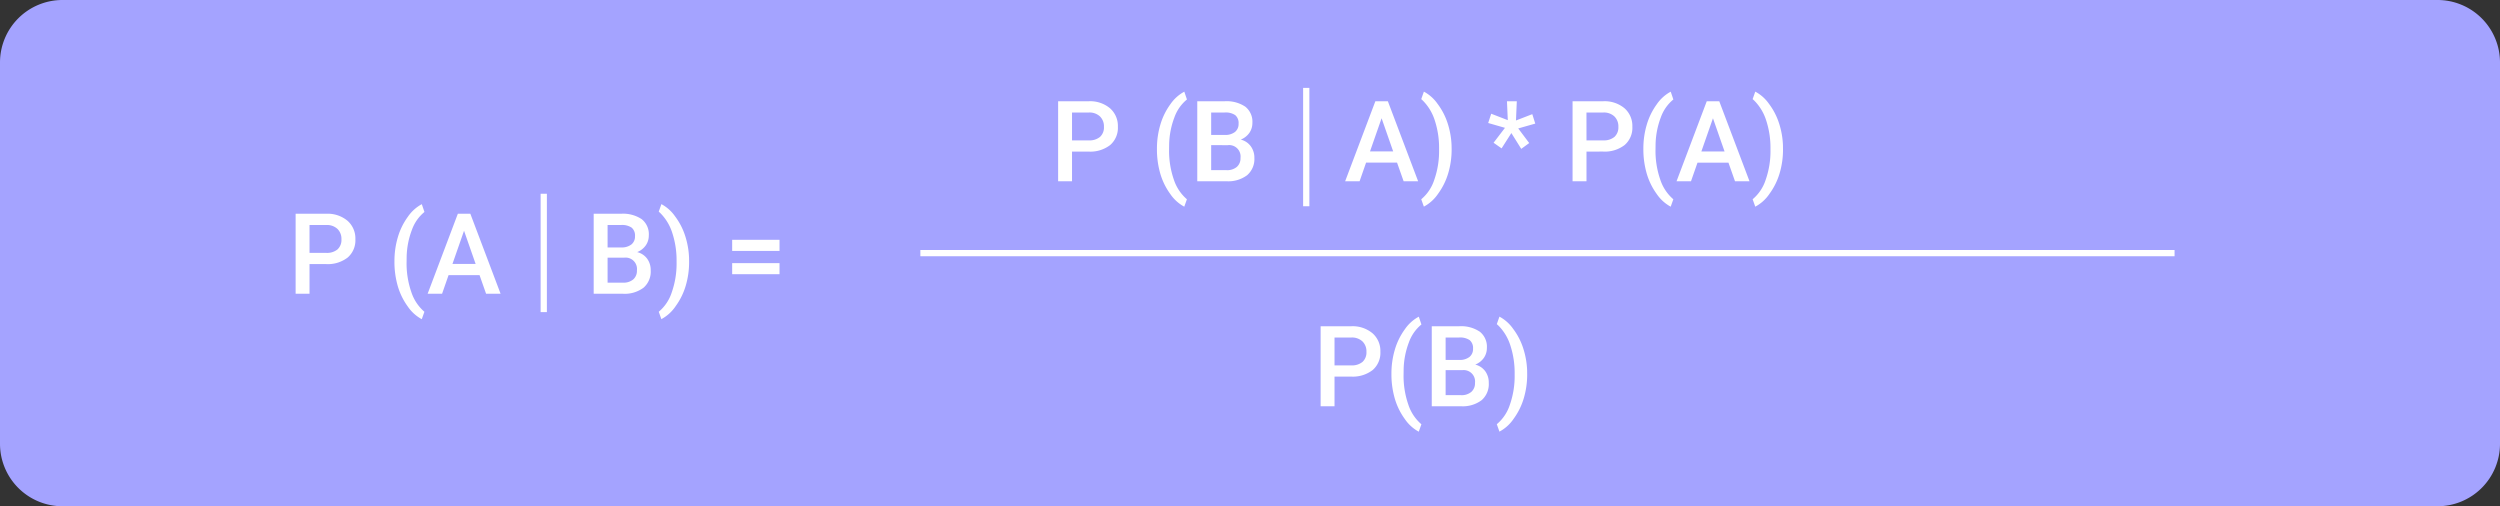 <svg xmlns="http://www.w3.org/2000/svg" width="400" height="81" viewBox="0 0 400 81">
  <rect x="0" y="0" width="400" height="81" fill="#333333" stroke="none"/>
  <g id="Grupo_171243" data-name="Grupo 171243" transform="translate(-353 -7172)">
    <path id="Trazado_205174" data-name="Trazado 205174" d="M10,0H390a10,10,0,0,1,10,10V71a10,10,0,0,1-10,10H10A10,10,0,0,1,0,71V10A10,10,0,0,1,10,0Z" transform="translate(353 7172)" fill="#a4a3ff"/>
    <path id="Trazado_205176" data-name="Trazado 205176" d="M3.524-4.746V0H1.3V-12.8H6.2A4.95,4.95,0,0,1,9.6-11.679a3.757,3.757,0,0,1,1.261,2.956,3.633,3.633,0,0,1-1.235,2.93A5.19,5.19,0,0,1,6.17-4.746Zm0-1.793H6.2A2.632,2.632,0,0,0,8.007-7.1,2.051,2.051,0,0,0,8.631-8.71,2.213,2.213,0,0,0,8-10.367,2.439,2.439,0,0,0,6.258-11H3.524ZM17.112-5.2a13.393,13.393,0,0,1,.545-3.854,10.578,10.578,0,0,1,1.6-3.261,6.351,6.351,0,0,1,2.232-2.017l.422,1.248a6.524,6.524,0,0,0-2.008,2.87A12.852,12.852,0,0,0,19.063-5.8l-.009.756a13.972,13.972,0,0,0,.751,4.75,7,7,0,0,0,2.1,3.177l-.422,1.187a6.362,6.362,0,0,1-2.237-2.026,10.577,10.577,0,0,1-1.6-3.261A13.921,13.921,0,0,1,17.112-5.2ZM30.727-2.979H25.77L24.732,0H22.421l4.834-12.8h2L34.093,0h-2.32ZM26.394-4.772H30.1l-1.854-5.309ZM48.99,0V-12.8h4.386a5.354,5.354,0,0,1,3.3.87,3.065,3.065,0,0,1,1.134,2.593,2.763,2.763,0,0,1-.475,1.582,3.055,3.055,0,0,1-1.389,1.09,2.825,2.825,0,0,1,1.6,1.059,3.085,3.085,0,0,1,.567,1.868A3.407,3.407,0,0,1,56.966-.967,5.025,5.025,0,0,1,53.657,0Zm2.224-5.774v4h2.47a2.39,2.39,0,0,0,1.635-.519,1.82,1.82,0,0,0,.589-1.441,1.826,1.826,0,0,0-2.039-2.039Zm0-1.635h2.18a2.521,2.521,0,0,0,1.622-.47A1.611,1.611,0,0,0,55.6-9.211a1.633,1.633,0,0,0-.541-1.371A2.73,2.73,0,0,0,53.376-11H51.214ZM64.257-5.062A13.224,13.224,0,0,1,63.721-1.3a10.671,10.671,0,0,1-1.626,3.3,6.367,6.367,0,0,1-2.276,2.061L59.4,2.883A6.754,6.754,0,0,0,61.484-.233a13.84,13.84,0,0,0,.769-4.786v-.2a14.044,14.044,0,0,0-.668-4.452,7.852,7.852,0,0,0-1.916-3.221L59.4-13.14l.422-1.2A6.3,6.3,0,0,1,62-12.4a10.491,10.491,0,0,1,1.617,3.107,12.941,12.941,0,0,1,.633,3.546ZM78.724-6.855H71.147V-8.631h7.576Zm0,3.727H71.147V-4.9h7.576Z" transform="translate(399 7219)" fill="#fff"/>
    <path id="Trazado_177858" data-name="Trazado 177858" d="M-8300.742,22099.5h200.672" transform="translate(8801 -14887)" fill="#fff" stroke="#fff" stroke-width="1"/>
    <path id="Trazado_205177" data-name="Trazado 205177" d="M3.524-4.746V0H1.3V-12.8H6.2A4.95,4.95,0,0,1,9.6-11.679a3.757,3.757,0,0,1,1.261,2.956,3.633,3.633,0,0,1-1.235,2.93A5.19,5.19,0,0,1,6.17-4.746Zm0-1.793H6.2A2.632,2.632,0,0,0,8.007-7.1,2.051,2.051,0,0,0,8.631-8.71,2.213,2.213,0,0,0,8-10.367,2.439,2.439,0,0,0,6.258-11H3.524ZM17.112-5.2a13.393,13.393,0,0,1,.545-3.854,10.578,10.578,0,0,1,1.6-3.261,6.351,6.351,0,0,1,2.232-2.017l.422,1.248a6.524,6.524,0,0,0-2.008,2.87A12.852,12.852,0,0,0,19.063-5.8l-.009.756a13.972,13.972,0,0,0,.751,4.75,7,7,0,0,0,2.1,3.177l-.422,1.187a6.362,6.362,0,0,1-2.237-2.026,10.577,10.577,0,0,1-1.6-3.261A13.921,13.921,0,0,1,17.112-5.2ZM23.563,0V-12.8h4.386a5.354,5.354,0,0,1,3.3.87,3.065,3.065,0,0,1,1.134,2.593,2.763,2.763,0,0,1-.475,1.582,3.055,3.055,0,0,1-1.389,1.09,2.825,2.825,0,0,1,1.6,1.059A3.085,3.085,0,0,1,32.7-3.735,3.407,3.407,0,0,1,31.54-.967,5.025,5.025,0,0,1,28.23,0Zm2.224-5.774v4h2.47a2.39,2.39,0,0,0,1.635-.519,1.82,1.82,0,0,0,.589-1.441,1.826,1.826,0,0,0-2.039-2.039Zm0-1.635h2.18a2.521,2.521,0,0,0,1.622-.47,1.611,1.611,0,0,0,.584-1.332,1.633,1.633,0,0,0-.541-1.371A2.73,2.73,0,0,0,27.949-11H25.787Zm29.742,4.43H50.572L49.535,0H47.224l4.834-12.8h2L58.9,0h-2.32ZM51.2-4.772h3.709l-1.854-5.309Zm13.061-.29A13.224,13.224,0,0,1,63.721-1.3a10.671,10.671,0,0,1-1.626,3.3,6.367,6.367,0,0,1-2.276,2.061L59.4,2.883A6.754,6.754,0,0,0,61.484-.233a13.84,13.84,0,0,0,.769-4.786v-.2a14.044,14.044,0,0,0-.668-4.452,7.852,7.852,0,0,0-1.916-3.221L59.4-13.14l.422-1.2A6.3,6.3,0,0,1,62-12.4a10.491,10.491,0,0,1,1.617,3.107,12.941,12.941,0,0,1,.633,3.546Zm8.534-3.485L70.11-9.32l.483-1.484,2.654,1.027-.132-3.02h1.573l-.132,3.073,2.61-1.01.475,1.51-2.725.773,1.758,2.338L75.4-5.181,73.819-7.712,72.255-5.26l-1.283-.9Zm13.043,3.8V0H83.61V-12.8h4.9a4.95,4.95,0,0,1,3.406,1.117,3.757,3.757,0,0,1,1.261,2.956,3.633,3.633,0,0,1-1.235,2.93,5.19,5.19,0,0,1-3.458,1.047Zm0-1.793h2.672A2.632,2.632,0,0,0,90.316-7.1,2.051,2.051,0,0,0,90.94-8.71a2.213,2.213,0,0,0-.633-1.657A2.439,2.439,0,0,0,88.567-11H85.834ZM94.939-5.2a13.393,13.393,0,0,1,.545-3.854,10.578,10.578,0,0,1,1.6-3.261,6.351,6.351,0,0,1,2.232-2.017l.422,1.248a6.524,6.524,0,0,0-2.008,2.87A12.852,12.852,0,0,0,96.891-5.8l-.009.756a13.972,13.972,0,0,0,.751,4.75,7,7,0,0,0,2.1,3.177l-.422,1.187A6.362,6.362,0,0,1,97.08,2.043a10.577,10.577,0,0,1-1.6-3.261A13.921,13.921,0,0,1,94.939-5.2Zm13.614,2.224H103.6L102.56,0h-2.312l4.834-12.8h2L111.92,0H109.6Zm-4.333-1.793h3.709l-1.854-5.309Zm13.061-.29a13.224,13.224,0,0,1-.536,3.766,10.671,10.671,0,0,1-1.626,3.3,6.367,6.367,0,0,1-2.276,2.061l-.422-1.187a6.754,6.754,0,0,0,2.087-3.116,13.84,13.84,0,0,0,.769-4.786v-.2a14.044,14.044,0,0,0-.668-4.452,7.852,7.852,0,0,0-1.916-3.221l-.272-.246.422-1.2a6.3,6.3,0,0,1,2.18,1.934,10.491,10.491,0,0,1,1.617,3.107,12.941,12.941,0,0,1,.633,3.546Z" transform="translate(521 7201)" fill="#fff"/>
    <path id="Trazado_205175" data-name="Trazado 205175" d="M3.524-4.746V0H1.3V-12.8H6.2A4.95,4.95,0,0,1,9.6-11.679a3.757,3.757,0,0,1,1.261,2.956,3.633,3.633,0,0,1-1.235,2.93A5.19,5.19,0,0,1,6.17-4.746Zm0-1.793H6.2A2.632,2.632,0,0,0,8.007-7.1,2.051,2.051,0,0,0,8.631-8.71,2.213,2.213,0,0,0,8-10.367,2.439,2.439,0,0,0,6.258-11H3.524ZM12.63-5.2a13.393,13.393,0,0,1,.545-3.854,10.578,10.578,0,0,1,1.6-3.261,6.351,6.351,0,0,1,2.232-2.017l.422,1.248a6.524,6.524,0,0,0-2.008,2.87A12.852,12.852,0,0,0,14.581-5.8l-.009.756a13.972,13.972,0,0,0,.751,4.75,7,7,0,0,0,2.1,3.177l-.422,1.187A6.362,6.362,0,0,1,14.77,2.043a10.577,10.577,0,0,1-1.6-3.261A13.921,13.921,0,0,1,12.63-5.2ZM19.081,0V-12.8h4.386a5.354,5.354,0,0,1,3.3.87,3.065,3.065,0,0,1,1.134,2.593,2.763,2.763,0,0,1-.475,1.582,3.055,3.055,0,0,1-1.389,1.09,2.825,2.825,0,0,1,1.6,1.059,3.085,3.085,0,0,1,.567,1.868A3.407,3.407,0,0,1,27.057-.967,5.025,5.025,0,0,1,23.748,0ZM21.3-5.774v4h2.47a2.39,2.39,0,0,0,1.635-.519A1.82,1.82,0,0,0,26-3.735a1.826,1.826,0,0,0-2.039-2.039Zm0-1.635h2.18a2.521,2.521,0,0,0,1.622-.47,1.611,1.611,0,0,0,.584-1.332,1.633,1.633,0,0,0-.541-1.371A2.73,2.73,0,0,0,23.467-11H21.3ZM34.348-5.062A13.224,13.224,0,0,1,33.812-1.3a10.671,10.671,0,0,1-1.626,3.3,6.367,6.367,0,0,1-2.276,2.061l-.422-1.187A6.754,6.754,0,0,0,31.575-.233a13.84,13.84,0,0,0,.769-4.786v-.2a14.044,14.044,0,0,0-.668-4.452,7.852,7.852,0,0,0-1.916-3.221l-.272-.246.422-1.2a6.3,6.3,0,0,1,2.18,1.934,10.491,10.491,0,0,1,1.617,3.107,12.941,12.941,0,0,1,.633,3.546Z" transform="translate(563 7237)" fill="#fff"/>
    <path id="Trazado_177859" data-name="Trazado 177859" d="M-8363,22092v18.938" transform="translate(8803 -14889)" fill="#fff" stroke="#fff" stroke-width="1"/>
    <path id="Trazado_177860" data-name="Trazado 177860" d="M-8363,22092v18.938" transform="translate(8925 -14905.938)" fill="#fff" stroke="#fff" stroke-width="1"/>
  </g>
</svg>
